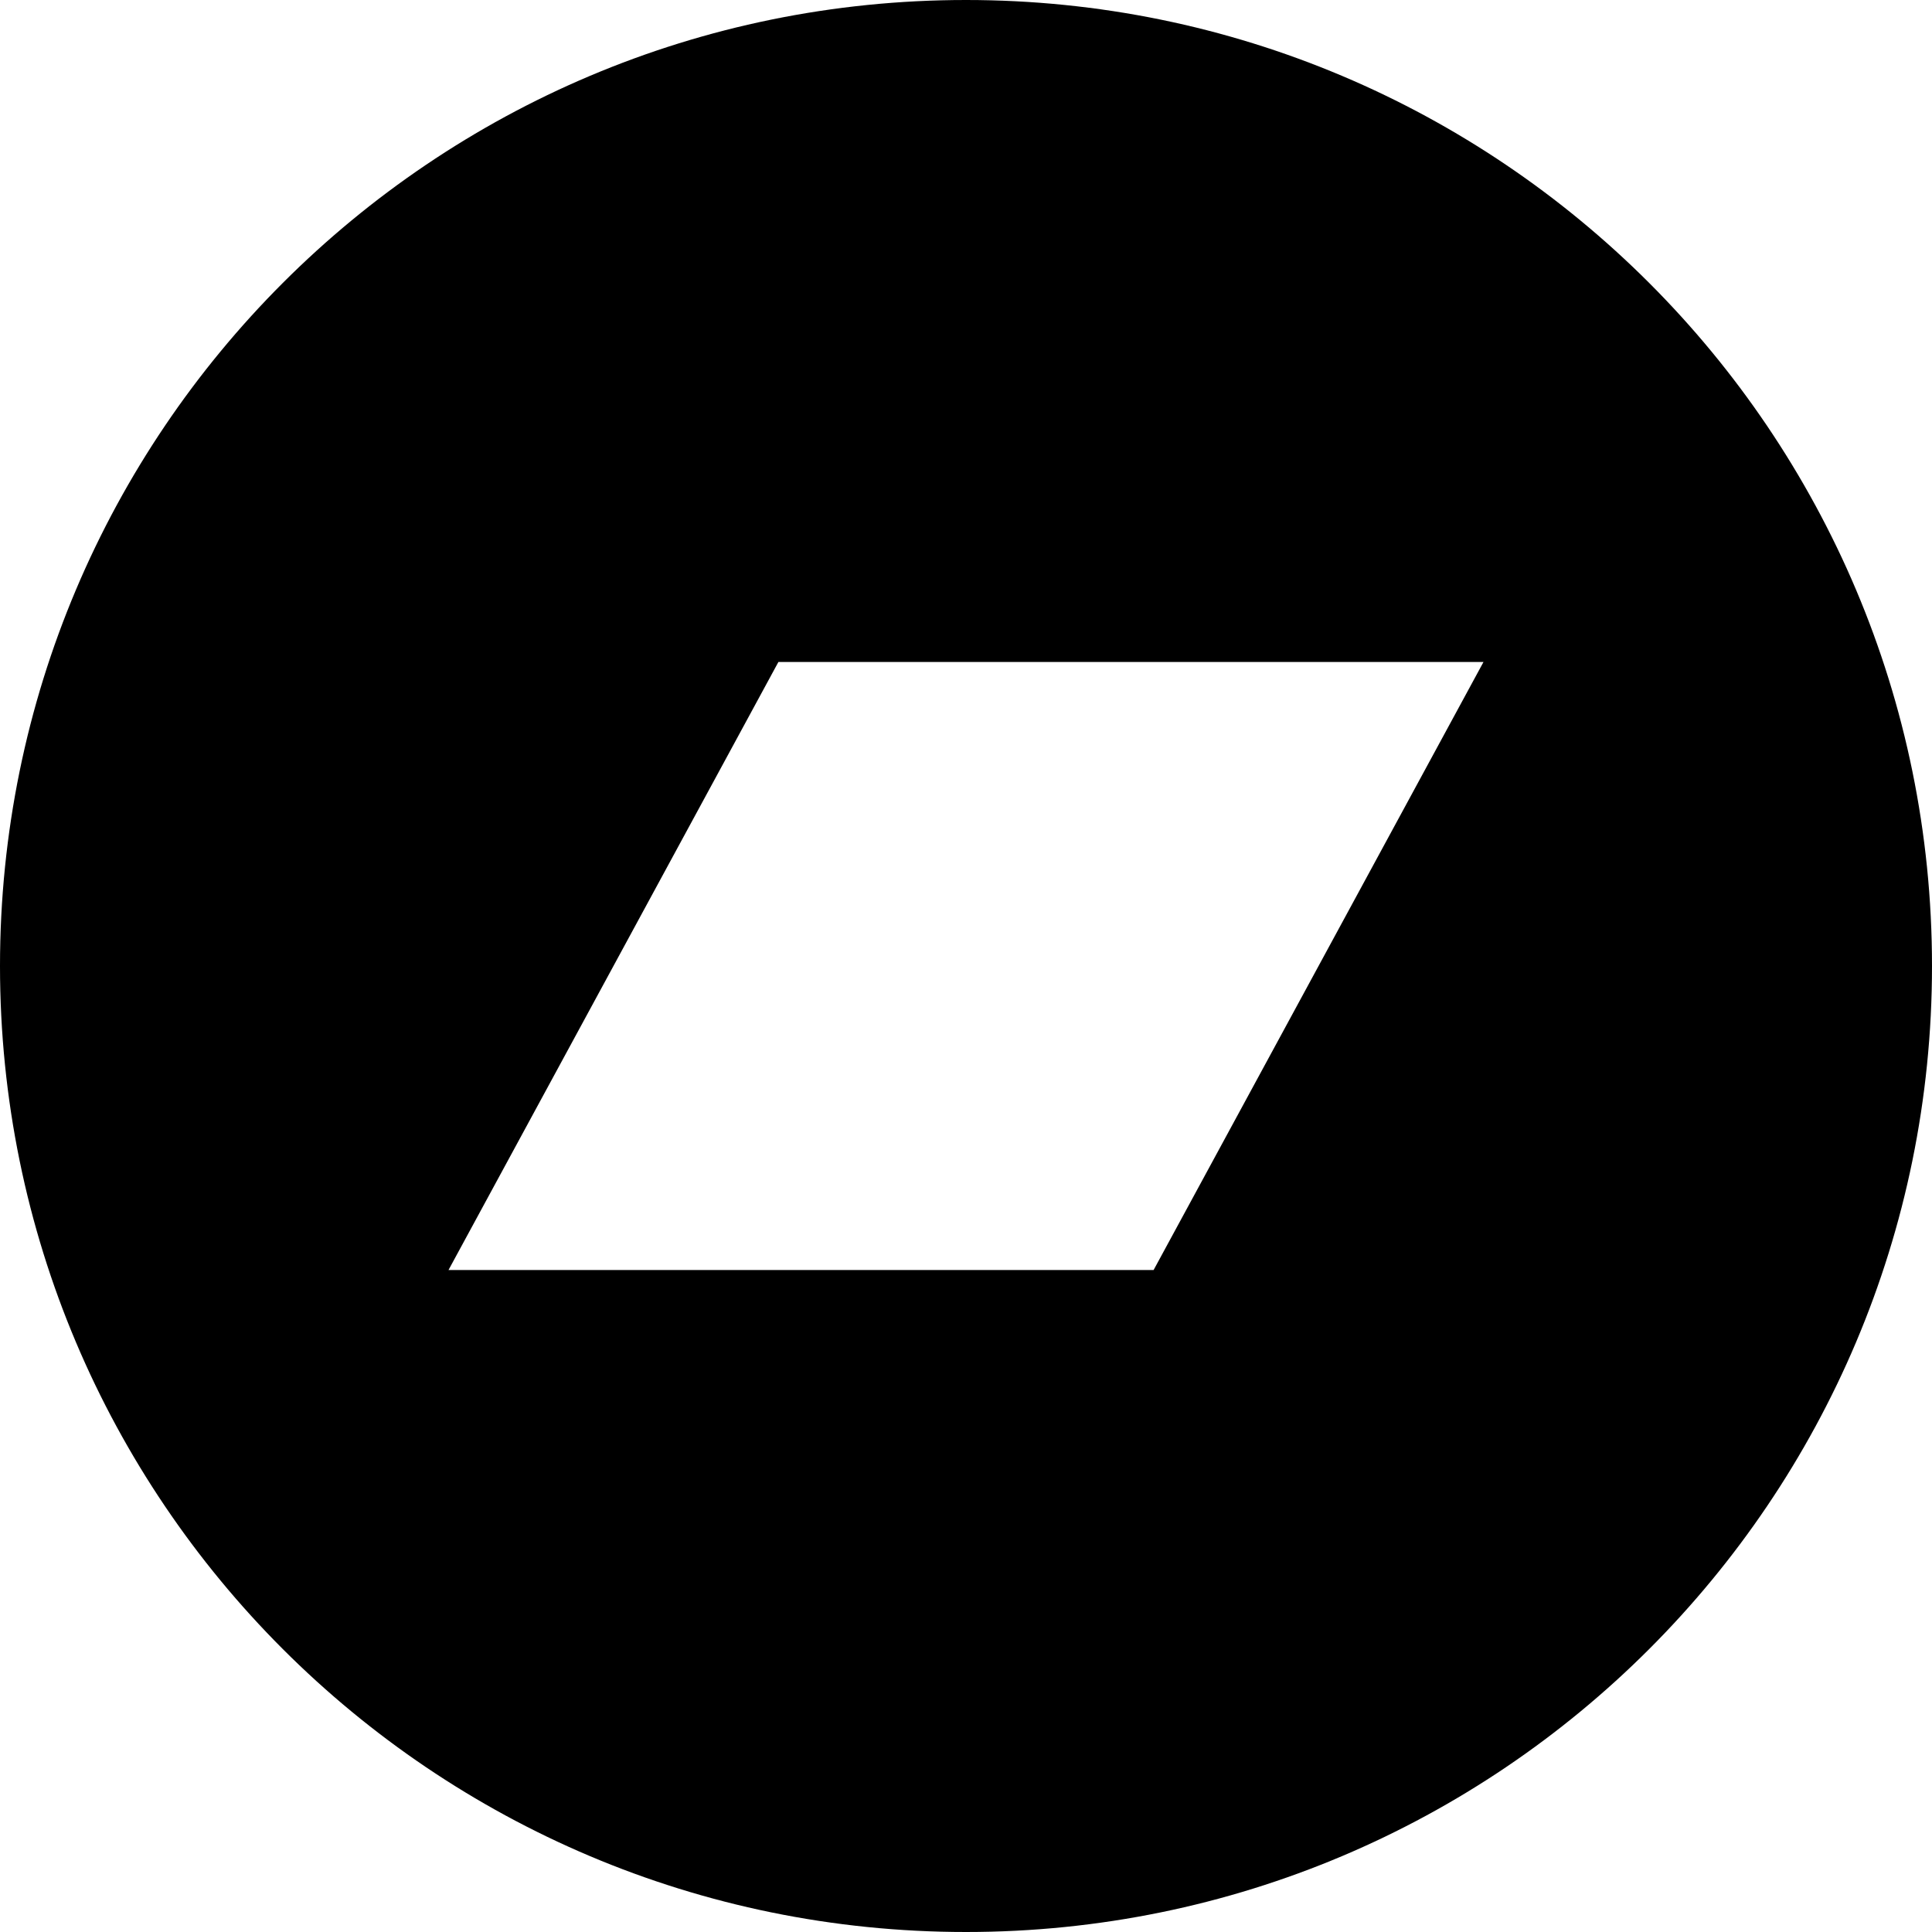 <svg xmlns="http://www.w3.org/2000/svg" viewBox="0 0 1792 1792" fill="currentColor"><path d="M1070 1178l306-564H722l-306 564h654zm722-282c0 495-401 896-896 896S0 1391 0 896 401 0 896 0s896 401 896 896z"/></svg>